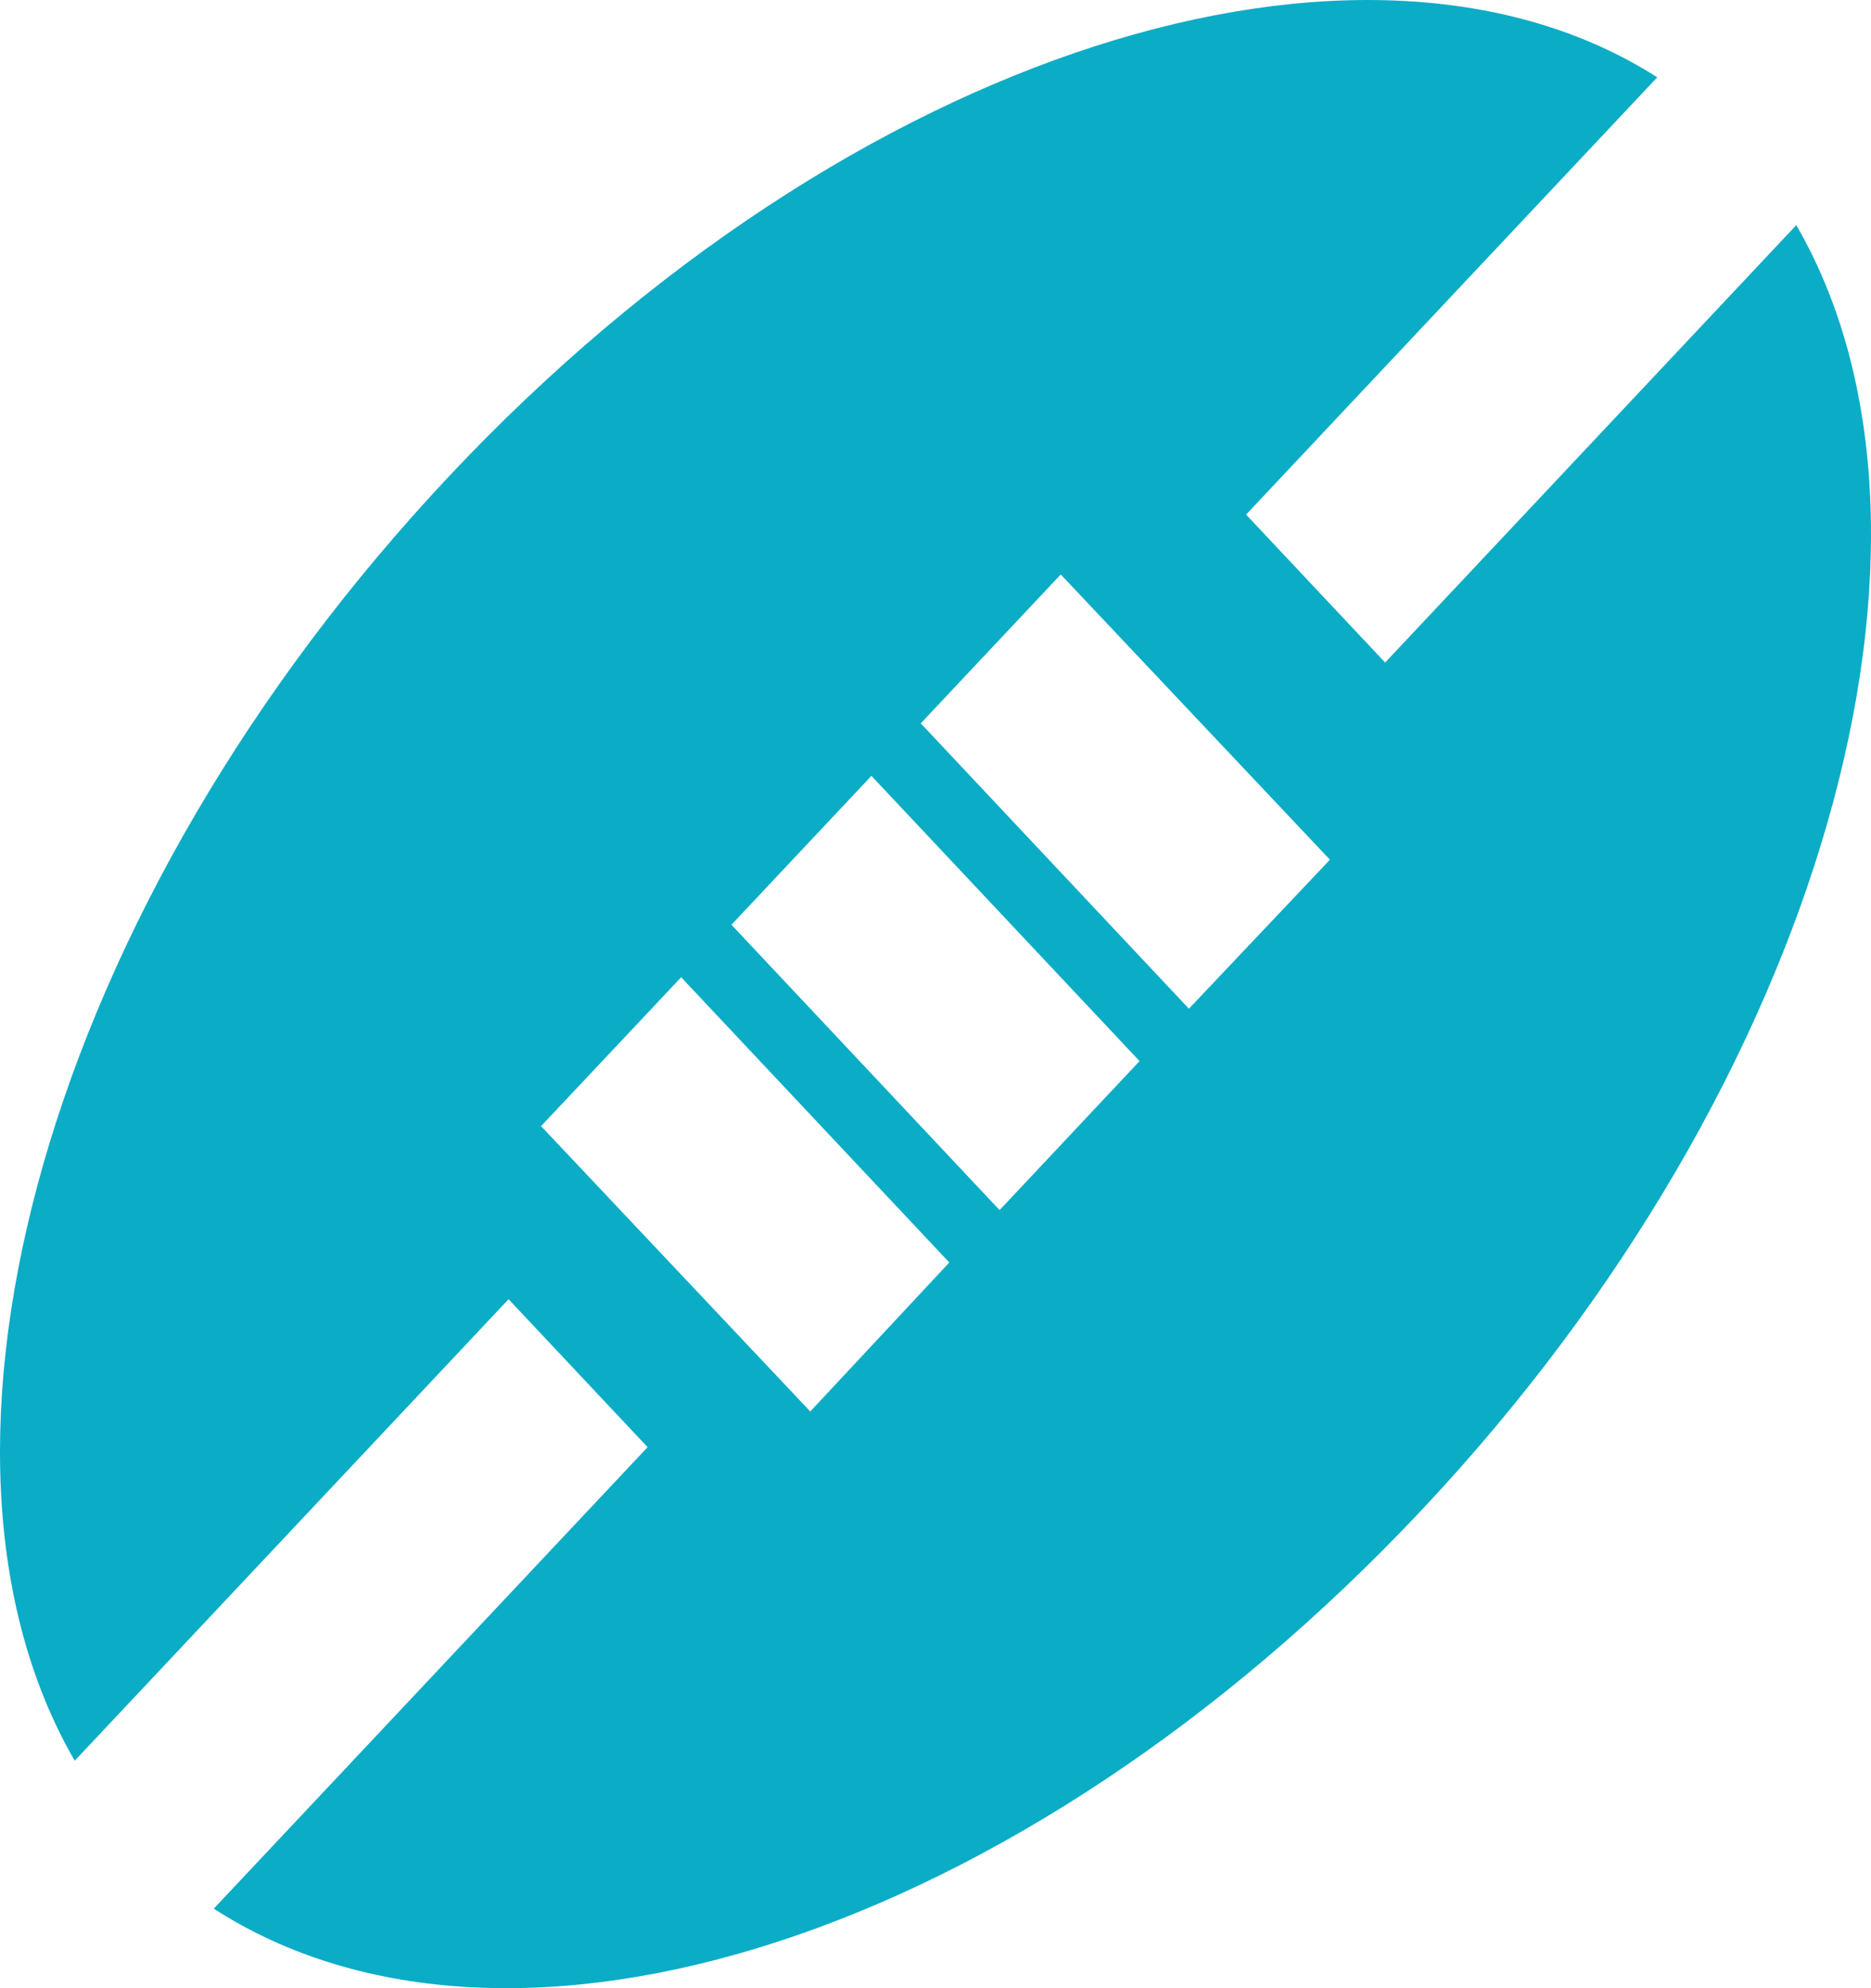 <svg width="16" height="17" viewBox="0 0 16 17" fill="none" xmlns="http://www.w3.org/2000/svg">
<path d="M11.845 5.665L10.656 4.4L14.172 0.661C11.685 -0.927 7.292 0.4 3.843 4.069C0.395 7.737 -0.895 12.41 0.639 15.055L4.349 11.109L5.538 12.374L1.828 16.32C4.358 17.952 8.708 16.58 12.157 12.912C15.605 9.244 16.895 4.571 15.361 1.925L11.845 5.665ZM6.929 12.069L4.627 9.629L5.825 8.356L8.118 10.795L6.929 12.069ZM8.548 10.347L6.255 7.907L7.452 6.634L9.745 9.073L8.548 10.347ZM10.167 8.625L7.874 6.185L9.071 4.912L11.373 7.351L10.167 8.625Z" fill="#0BACC6"/>
</svg>
